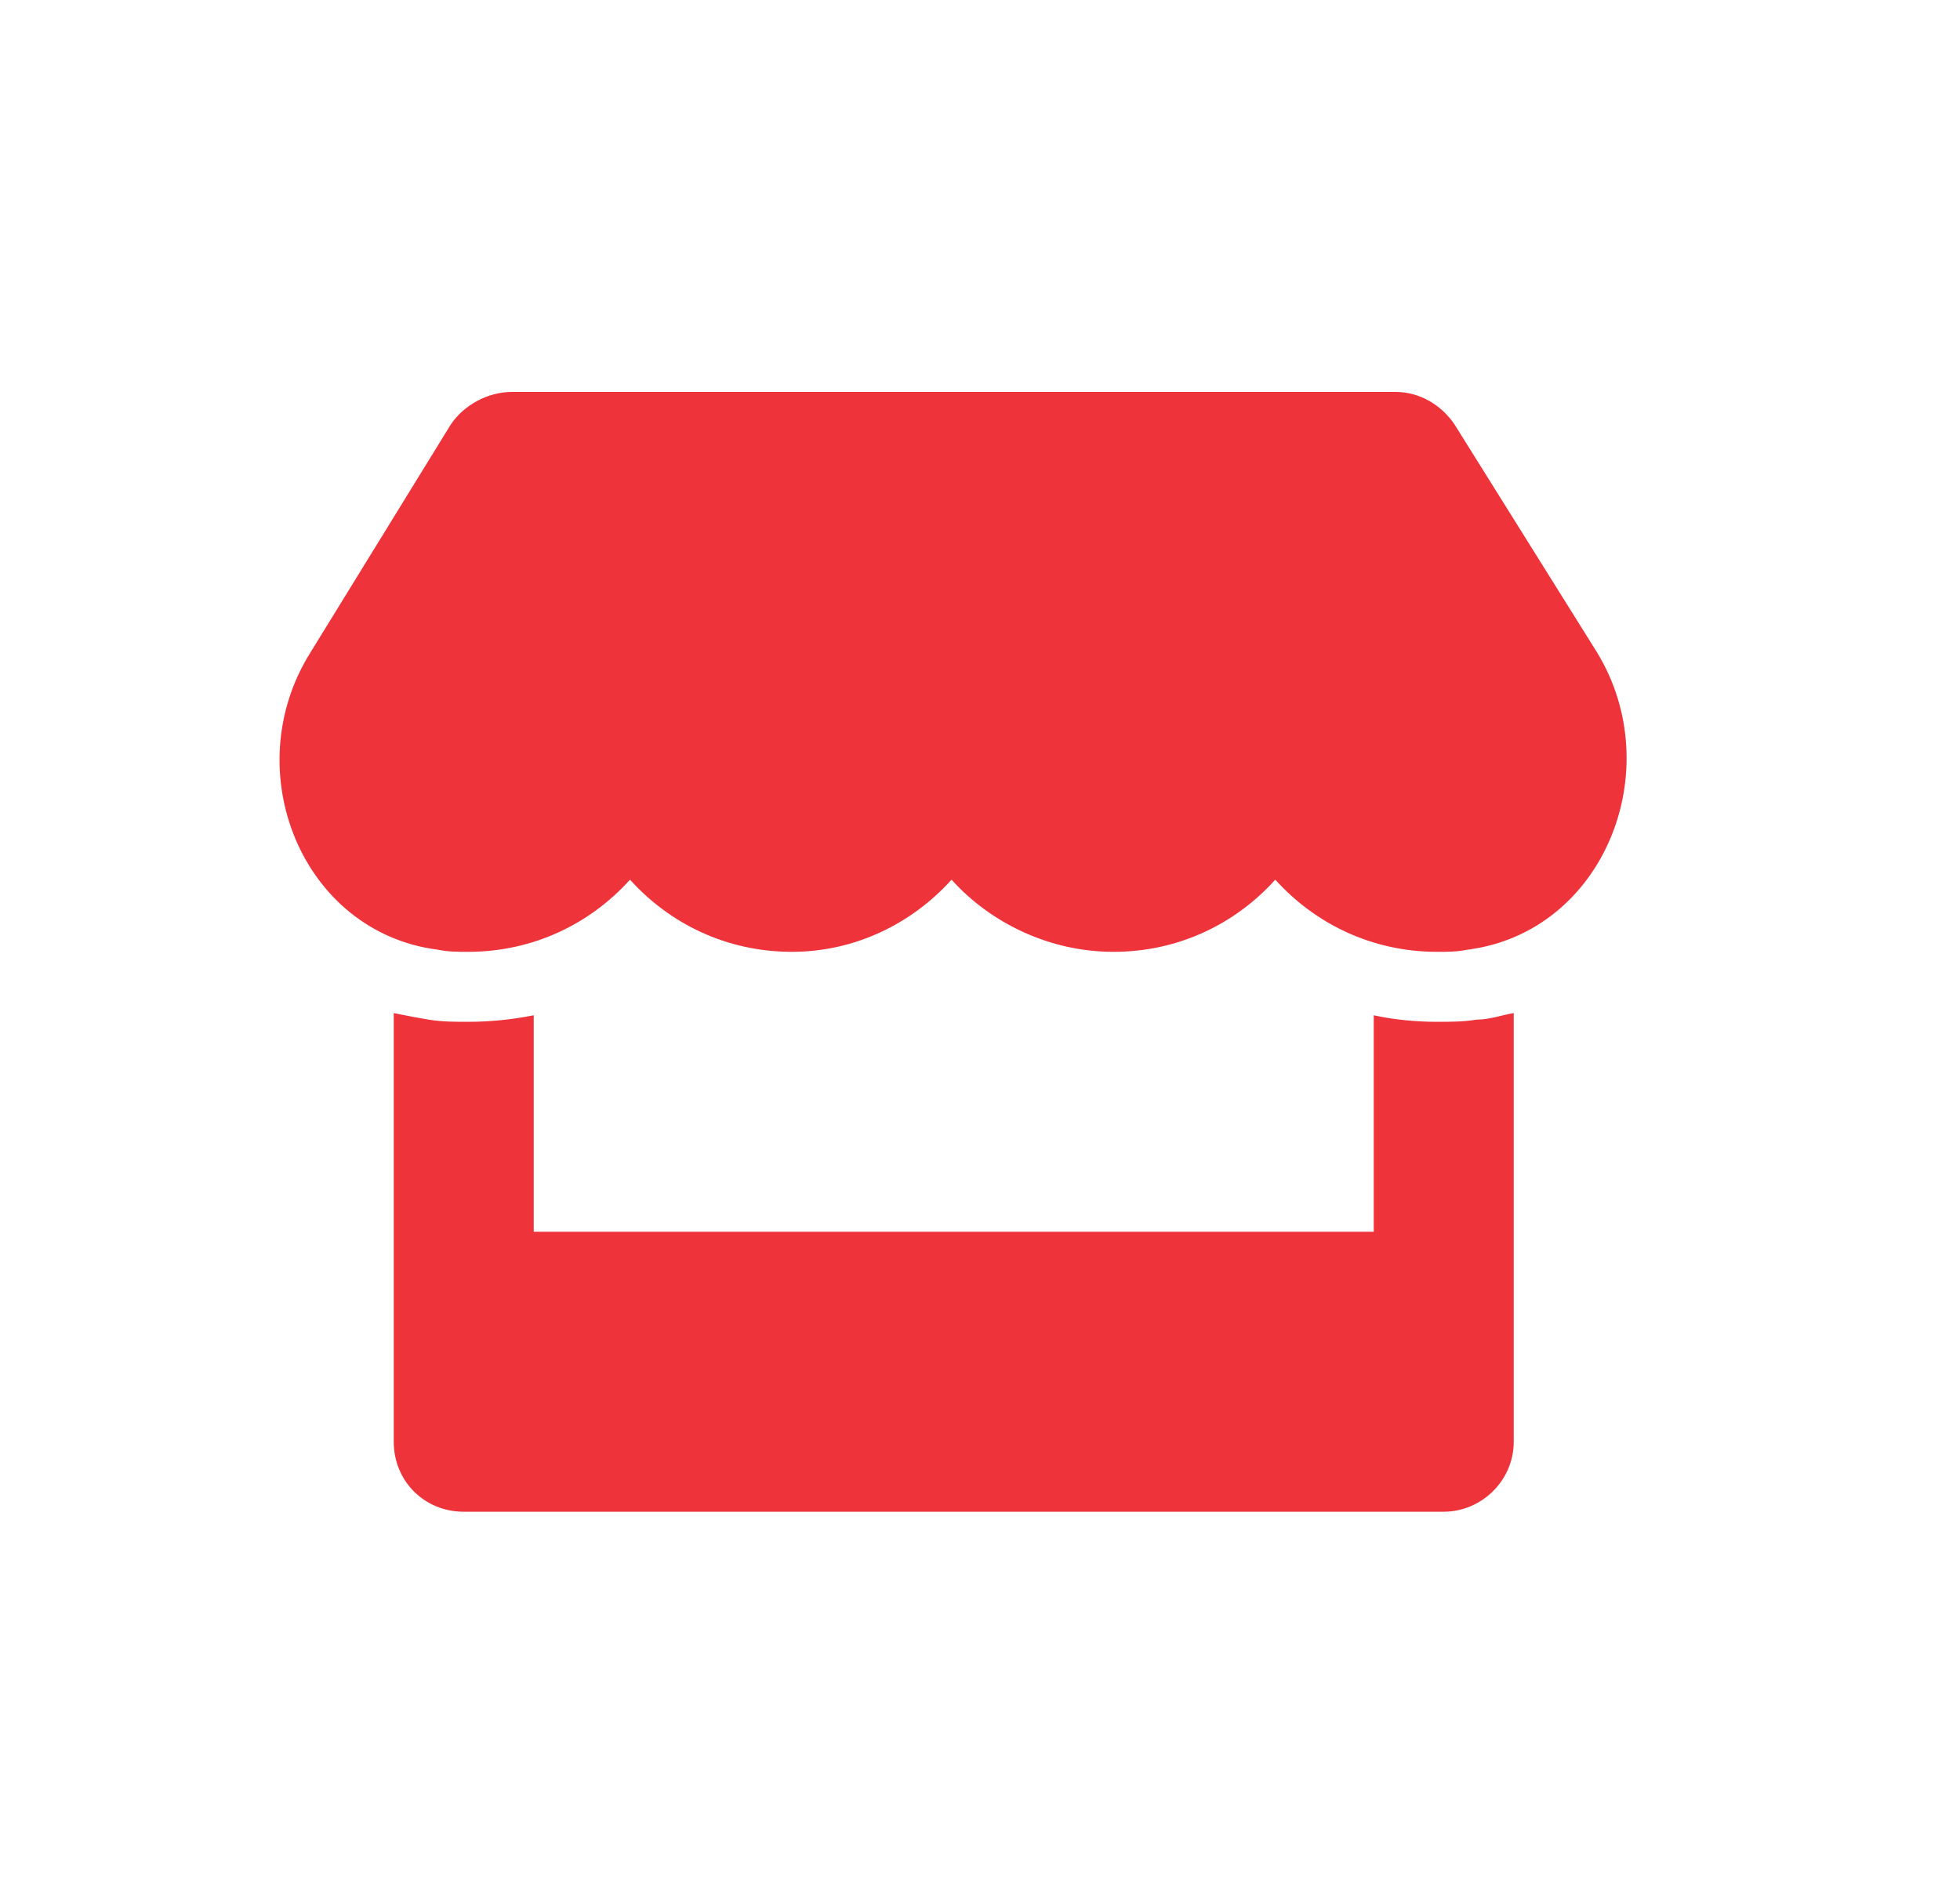 <svg width="35" height="34" viewBox="0 0 35 34" fill="none" xmlns="http://www.w3.org/2000/svg">
<path d="M28.516 11.648L25.977 7.586C25.742 7.234 25.352 7 24.922 7H9.141C8.711 7 8.281 7.234 8.047 7.586L5.547 11.648C4.219 13.758 5.391 16.648 7.812 16.961C8.008 17 8.164 17 8.359 17C9.531 17 10.547 16.492 11.25 15.711C11.953 16.492 12.969 17 14.141 17C15.273 17 16.289 16.492 16.992 15.711C17.695 16.492 18.75 17 19.883 17C21.055 17 22.07 16.492 22.773 15.711C23.477 16.492 24.492 17 25.664 17C25.859 17 26.016 17 26.211 16.961C28.633 16.648 29.805 13.758 28.516 11.648ZM25.664 18.25C25.273 18.25 24.883 18.211 24.531 18.133V22H9.531V18.133C9.141 18.211 8.75 18.25 8.359 18.25C8.125 18.25 7.891 18.25 7.656 18.211C7.422 18.172 7.227 18.133 7.031 18.094V25.75C7.031 26.453 7.578 27 8.281 27H25.781C26.445 27 27.031 26.453 27.031 25.75V18.094C26.797 18.133 26.602 18.211 26.367 18.211C26.133 18.25 25.898 18.25 25.664 18.25Z" fill="#EE333A"/>
</svg>
